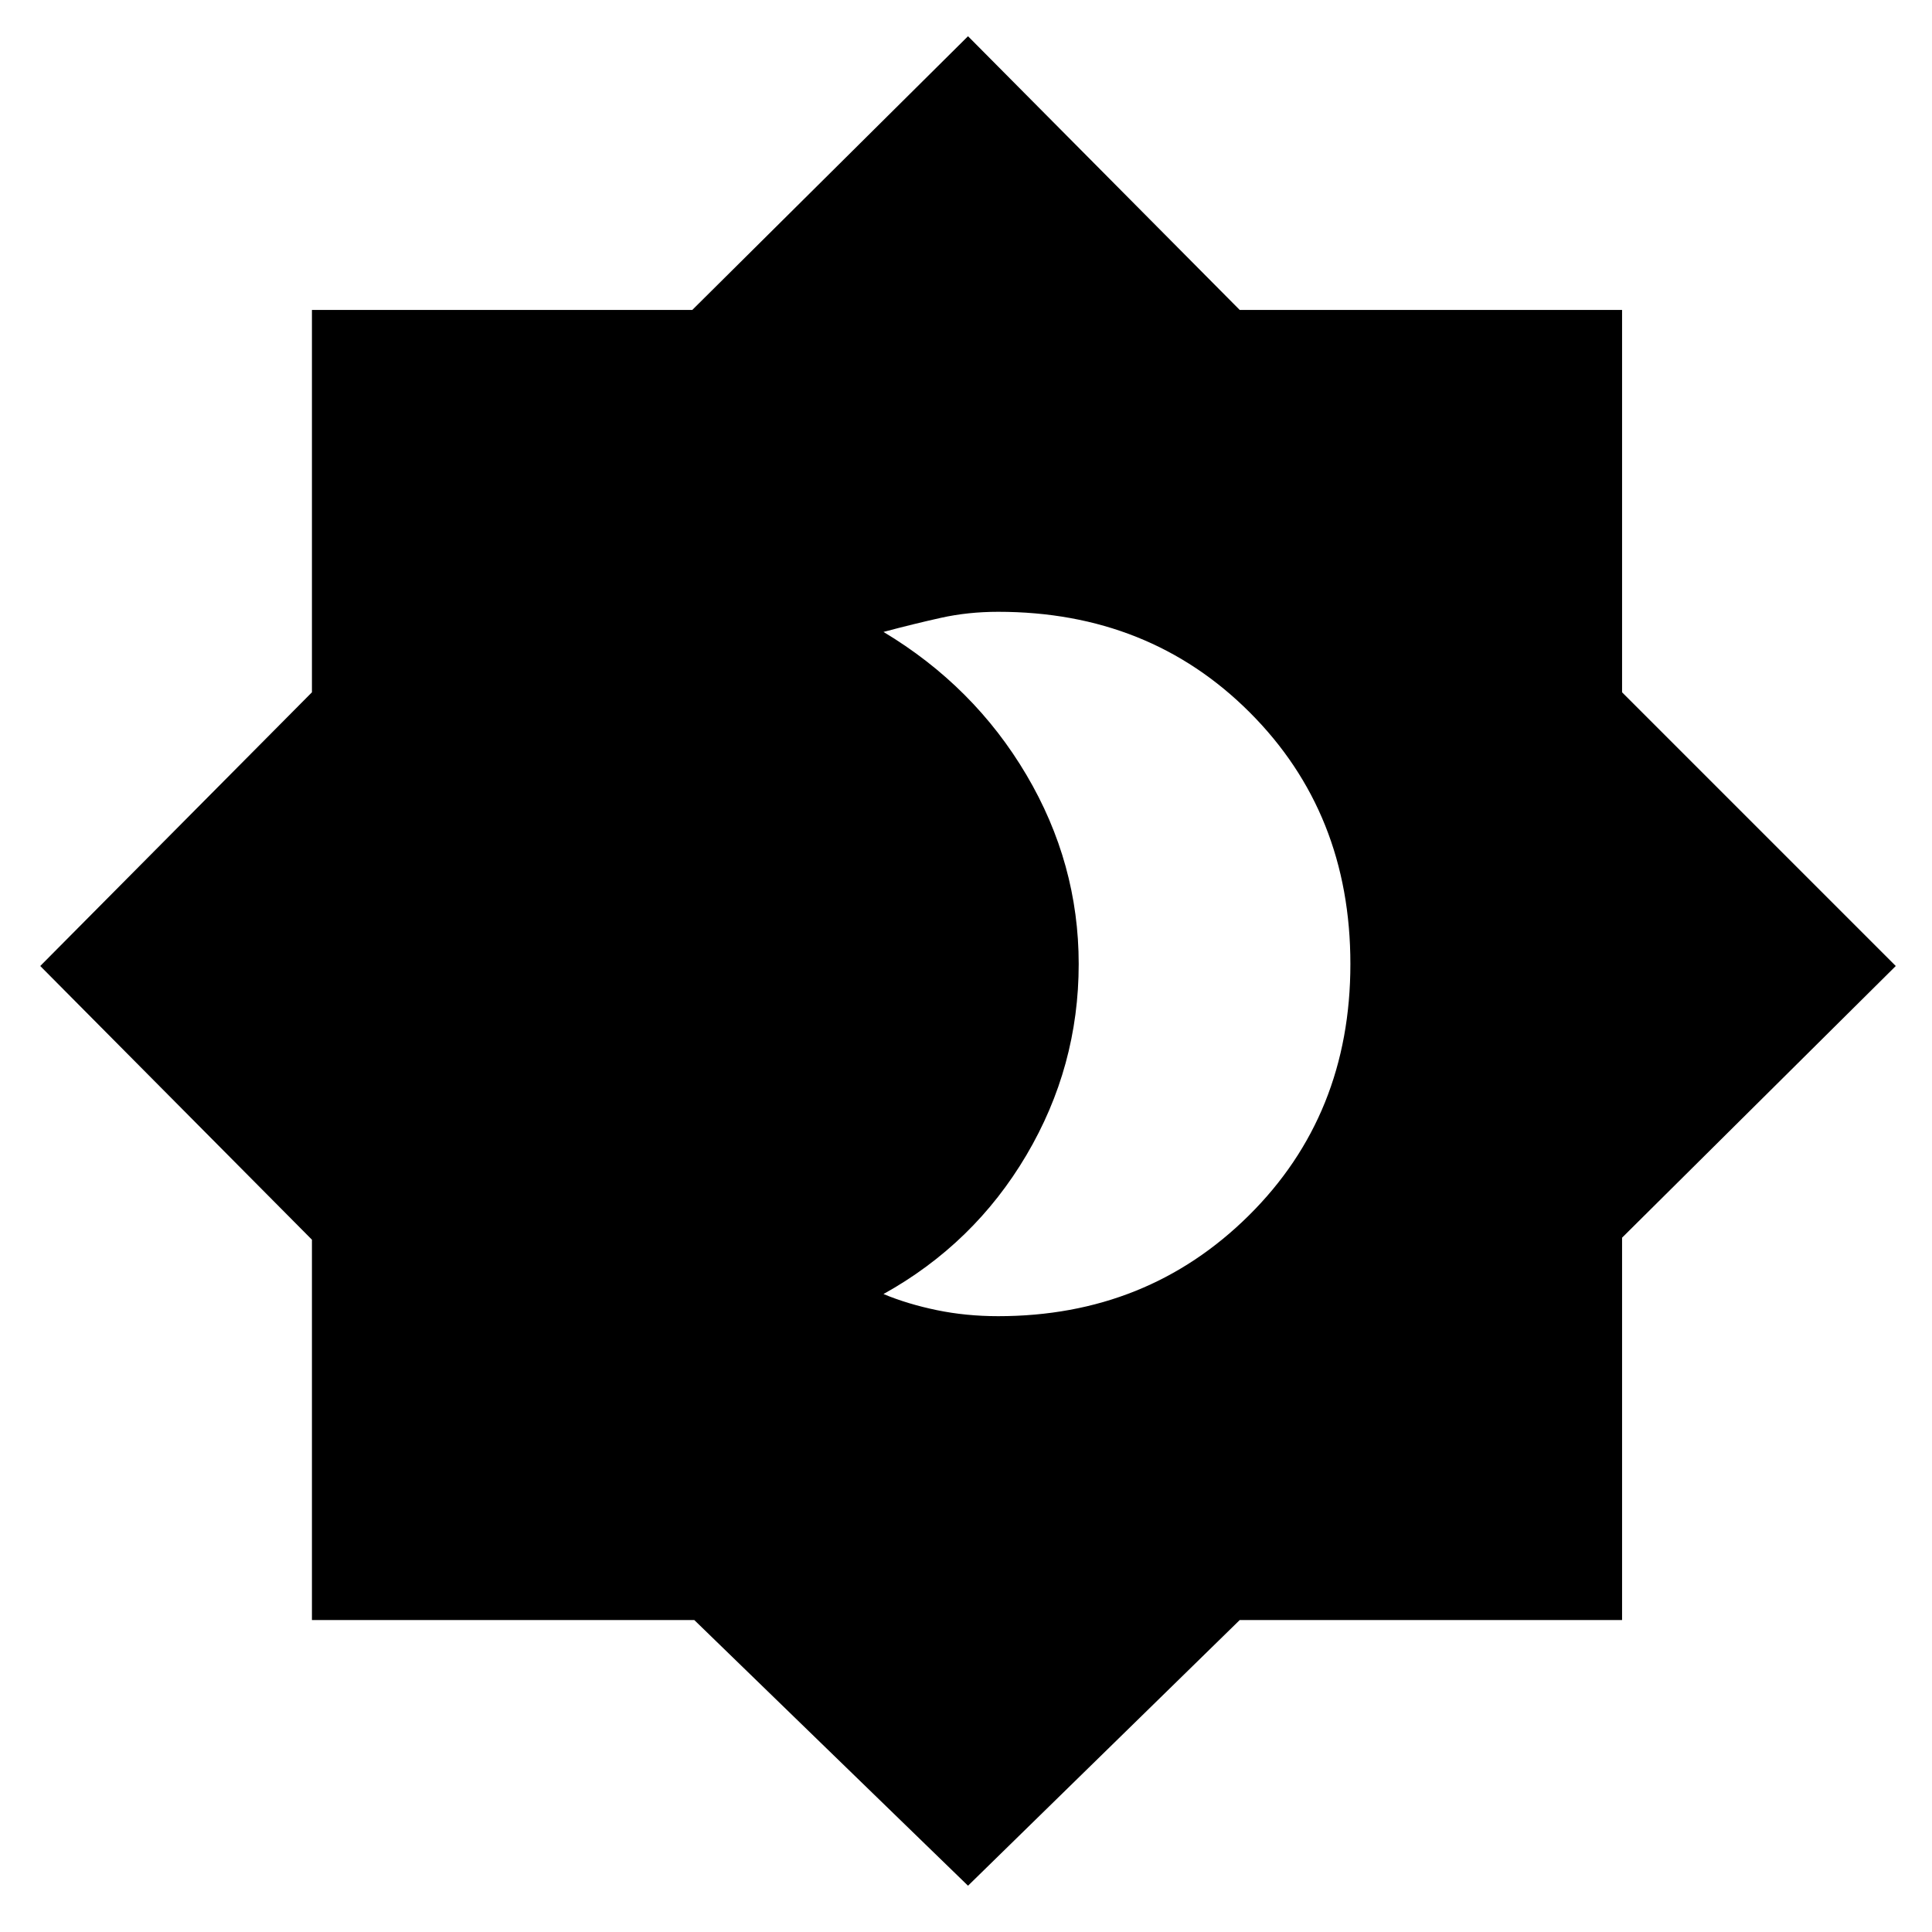 <svg xmlns="http://www.w3.org/2000/svg" height="48" width="48"><path d="M24.8 32.7Q28.5 32.7 31.025 30.2Q33.55 27.7 33.55 23.95Q33.55 20.2 31.05 17.7Q28.55 15.2 24.8 15.2Q24.05 15.2 23.375 15.35Q22.7 15.5 21.95 15.7Q24.2 17.05 25.5 19.25Q26.8 21.45 26.8 23.95Q26.8 26.5 25.5 28.7Q24.2 30.9 21.95 32.15Q22.55 32.4 23.275 32.55Q24 32.7 24.8 32.7ZM24.05 46.85 17.25 40.25H7.75V30.8L1 24L7.75 17.2V7.7H17.2L24.05 0.9L30.8 7.7H40.3V17.2L47.1 24L40.3 30.75V40.25H30.8Z"/></svg>